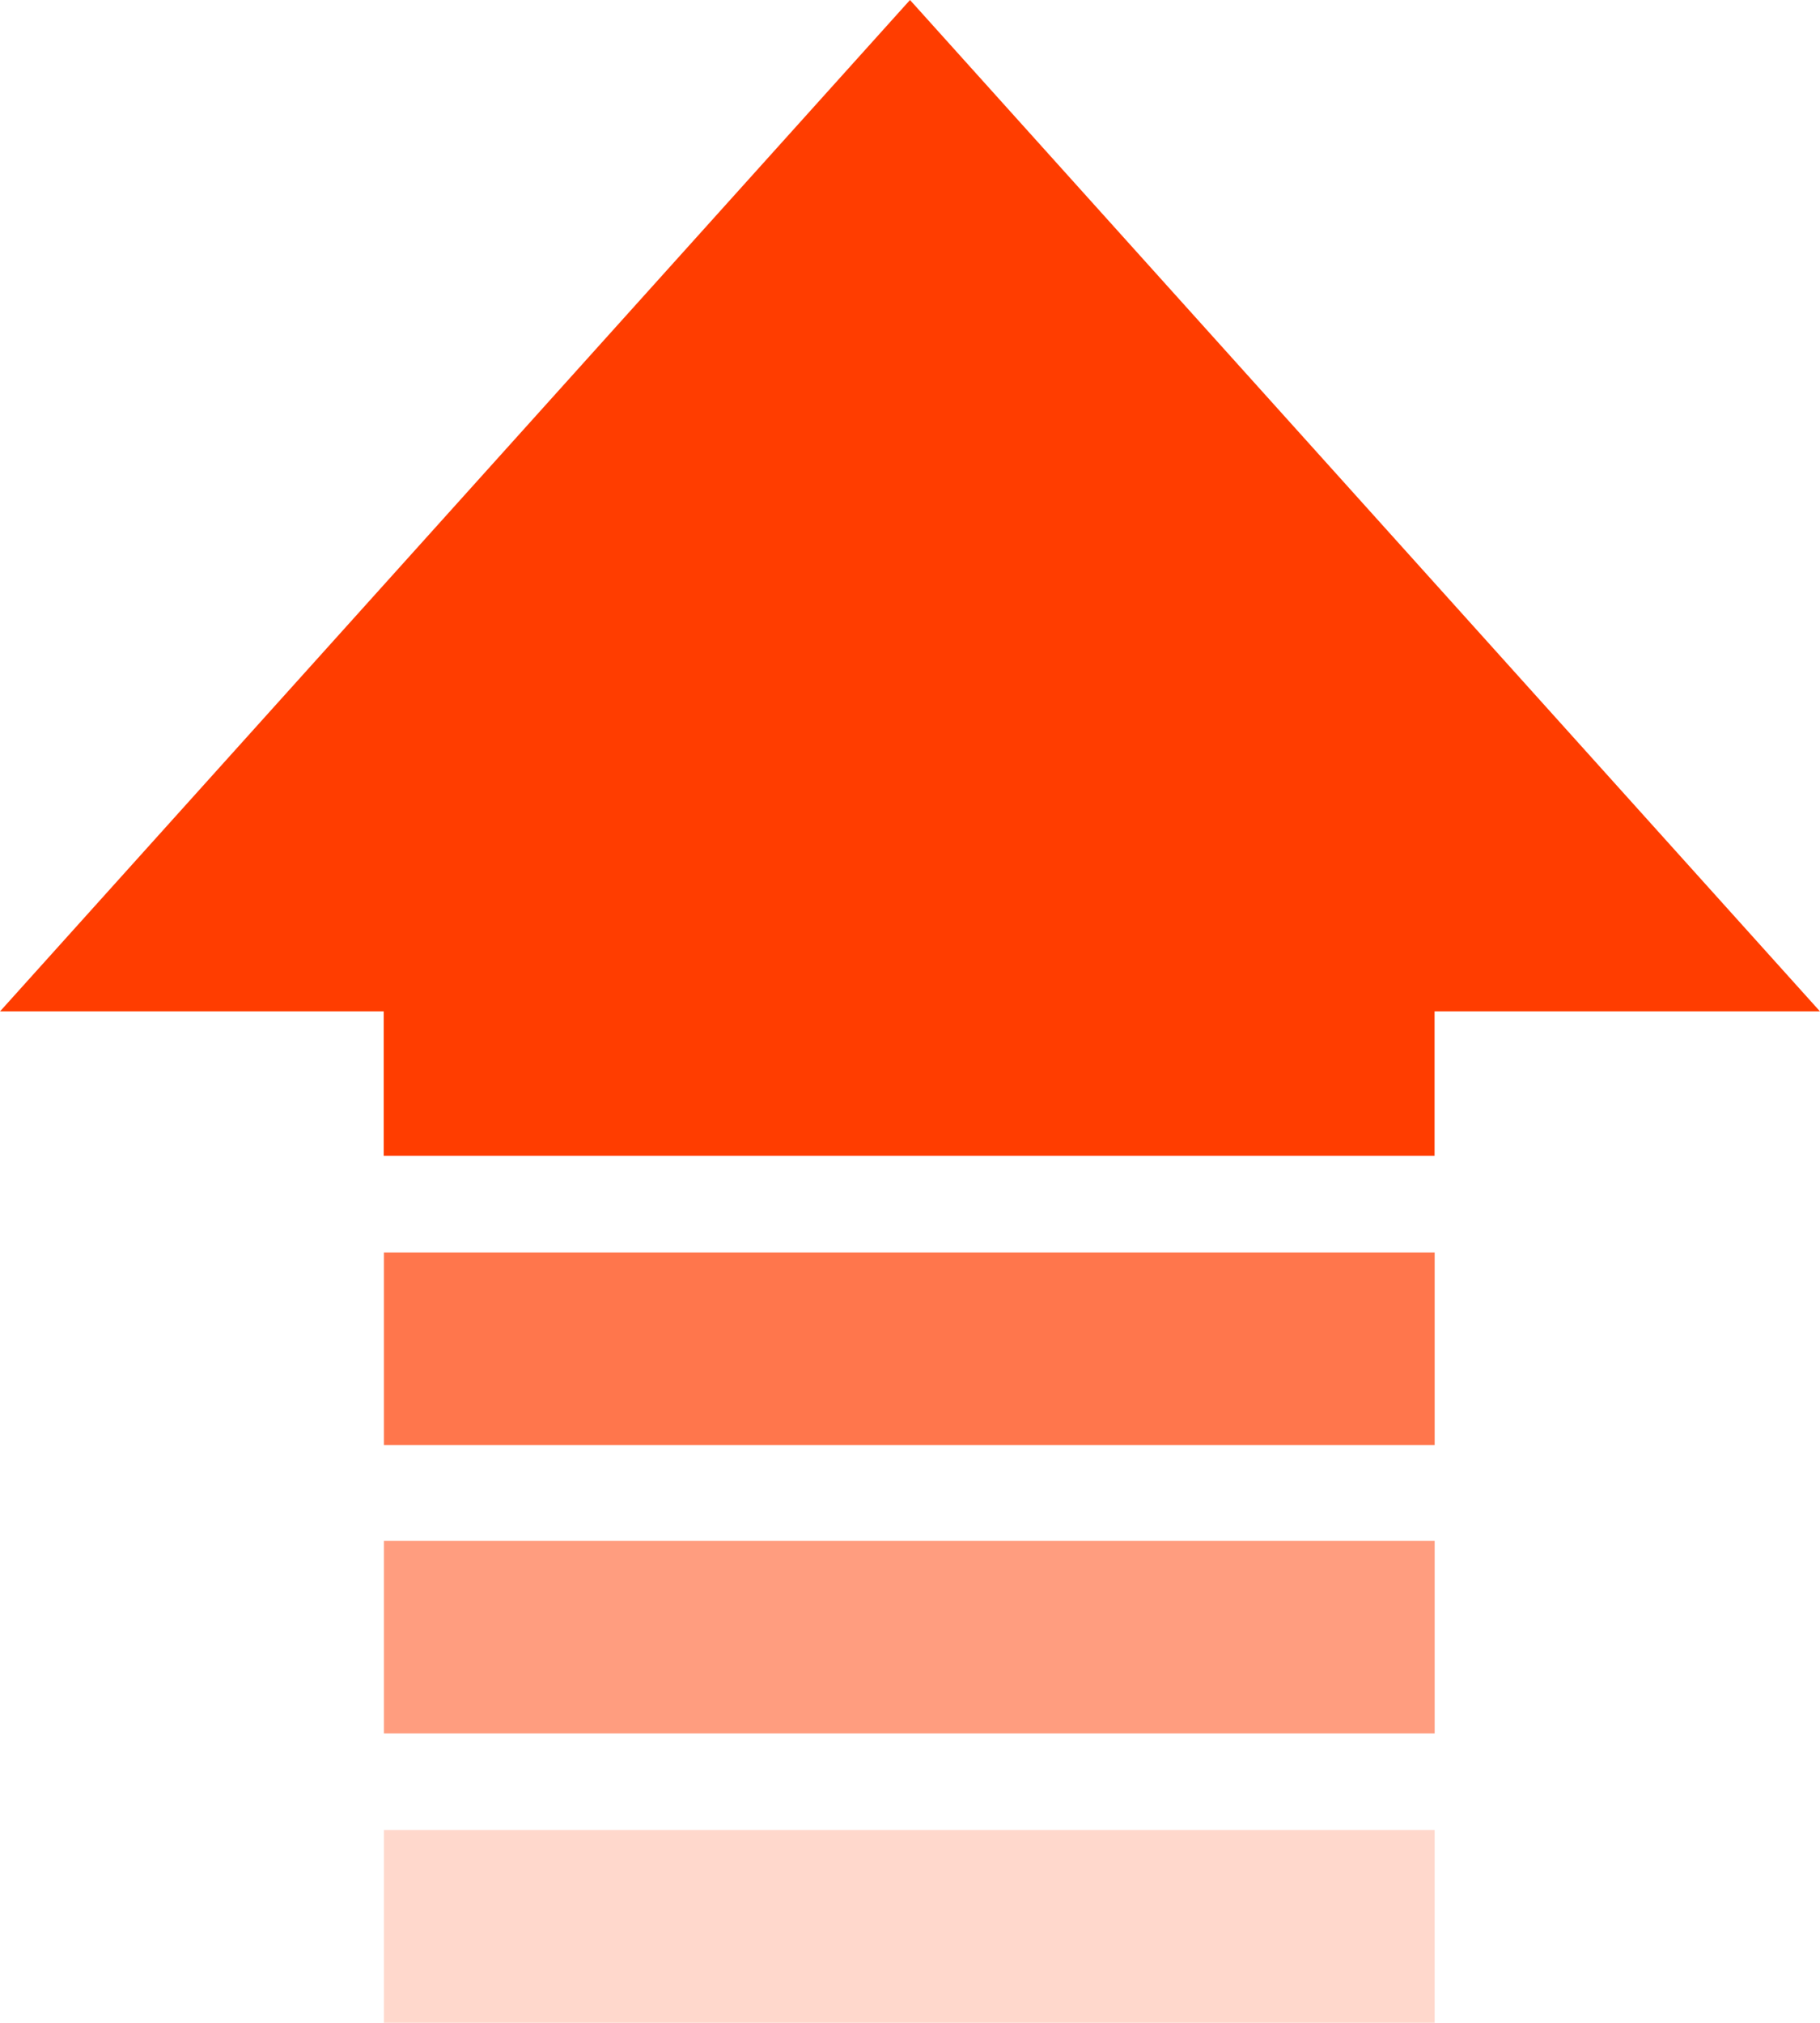 <svg width="18" height="20" viewBox="0 0 18 20" fill="none" xmlns="http://www.w3.org/2000/svg">
<path fill-rule="evenodd" clip-rule="evenodd" d="M18 10L9 0L0 10H3.795V11.428H14.188V10H18Z" fill="#FF3D00"/>
<rect x="3.797" y="12.383" width="10.392" height="1.905" fill="#FF3D00" fill-opacity="0.7"/>
<rect x="3.797" y="15.234" width="10.392" height="1.905" fill="#FF3D00" fill-opacity="0.5"/>
<rect x="3.797" y="18.094" width="10.392" height="1.905" fill="#FF3D00" fill-opacity="0.2"/>
</svg>
